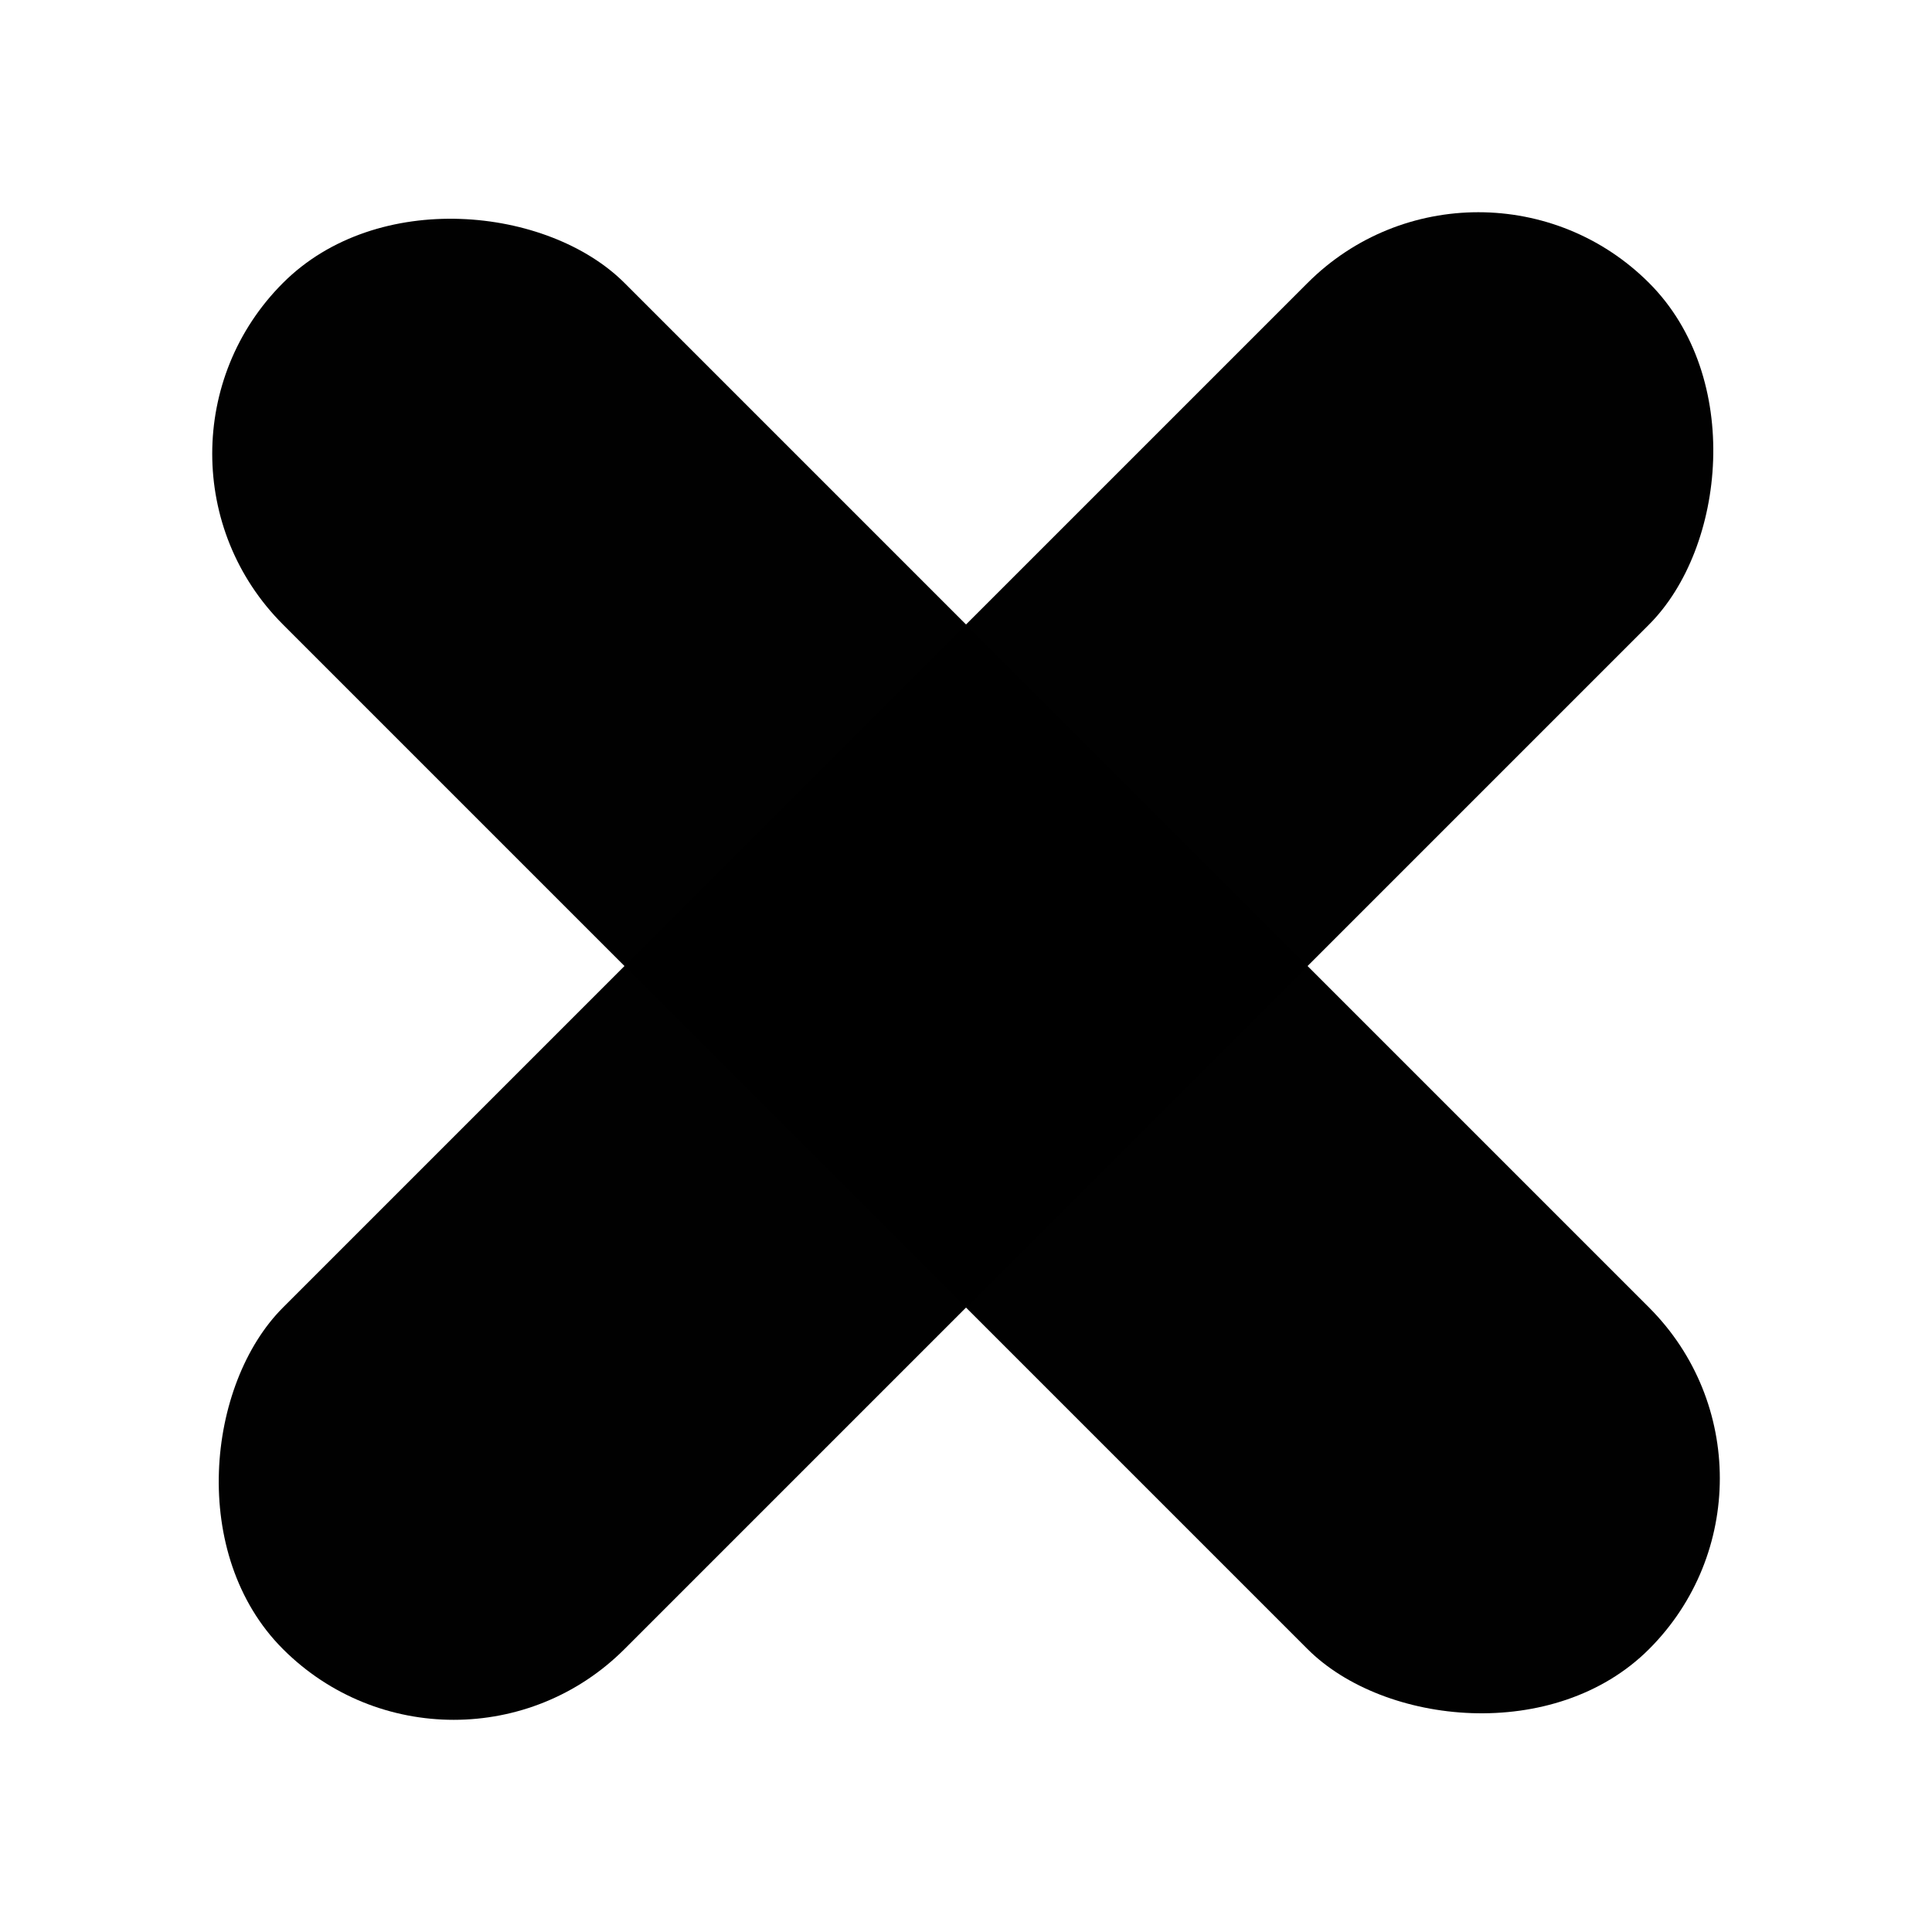 <?xml version="1.0" encoding="UTF-8"?>
<svg id="SVGRoot" width="16px" height="16px" version="1.1" viewBox="0 0 16 16" xmlns="http://www.w3.org/2000/svg" xmlns:cc="http://creativecommons.org/ns#" xmlns:dc="http://purl.org/dc/elements/1.1/" xmlns:rdf="http://www.w3.org/1999/02/22-rdf-syntax-ns#">
 <title>X</title>
 <g fill-opacity=".996" stroke-linecap="round" stroke-linejoin="round" stroke-width="30">
  <rect transform="rotate(-45)" x="-2" y="3.314" width="4" height="16" ry="2"/>
  <rect transform="rotate(225)" x="-13.314" y="-8" width="4" height="16" ry="2"/>
 </g>
</svg>
